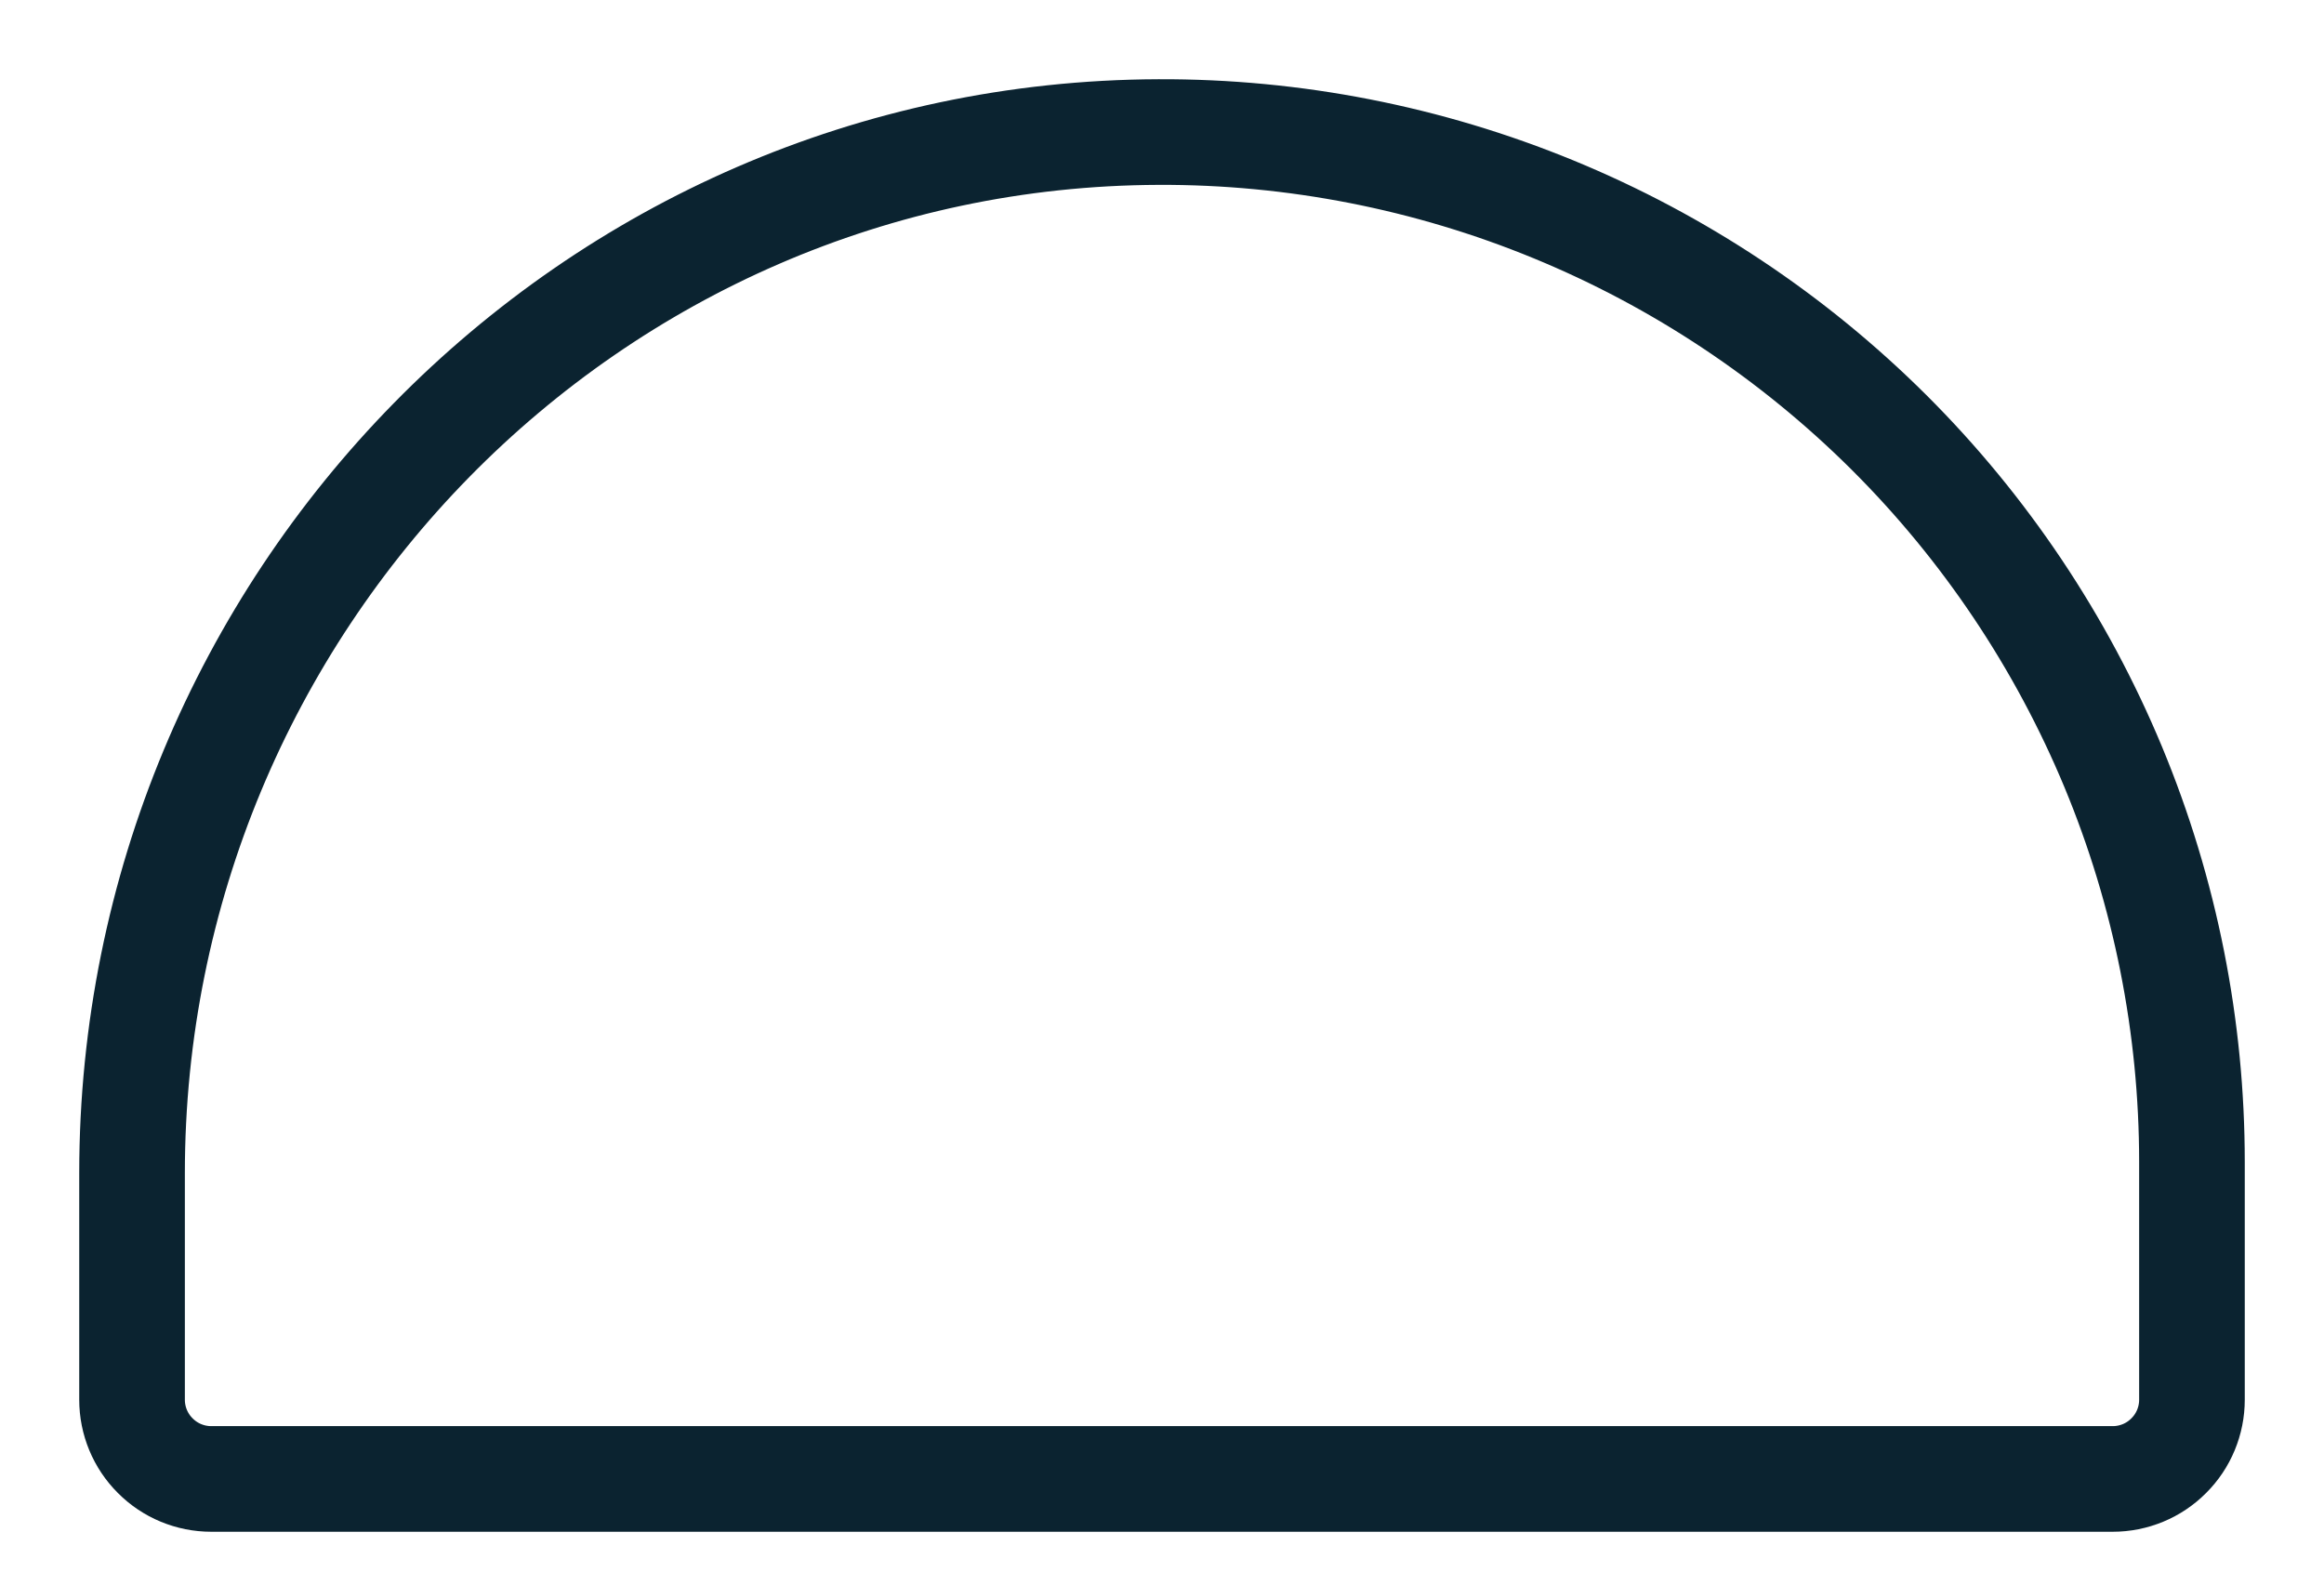 <svg width="22" height="15" viewBox="0 0 22 15" fill="none" xmlns="http://www.w3.org/2000/svg">
<path d="M1.25 13.25V11.106C1.25 5.717 5.577 1.269 10.966 1.25C12.249 1.245 13.52 1.494 14.707 1.982C15.894 2.47 16.973 3.188 17.882 4.093C18.791 4.999 19.512 6.076 20.005 7.261C20.497 8.446 20.75 9.717 20.75 11V13.25C20.75 13.449 20.671 13.64 20.53 13.78C20.39 13.921 20.199 14 20 14H2C1.801 14 1.61 13.921 1.47 13.78C1.329 13.64 1.25 13.449 1.25 13.25Z" stroke="#0B2330" stroke-linecap="round" stroke-linejoin="round"/>
</svg>
